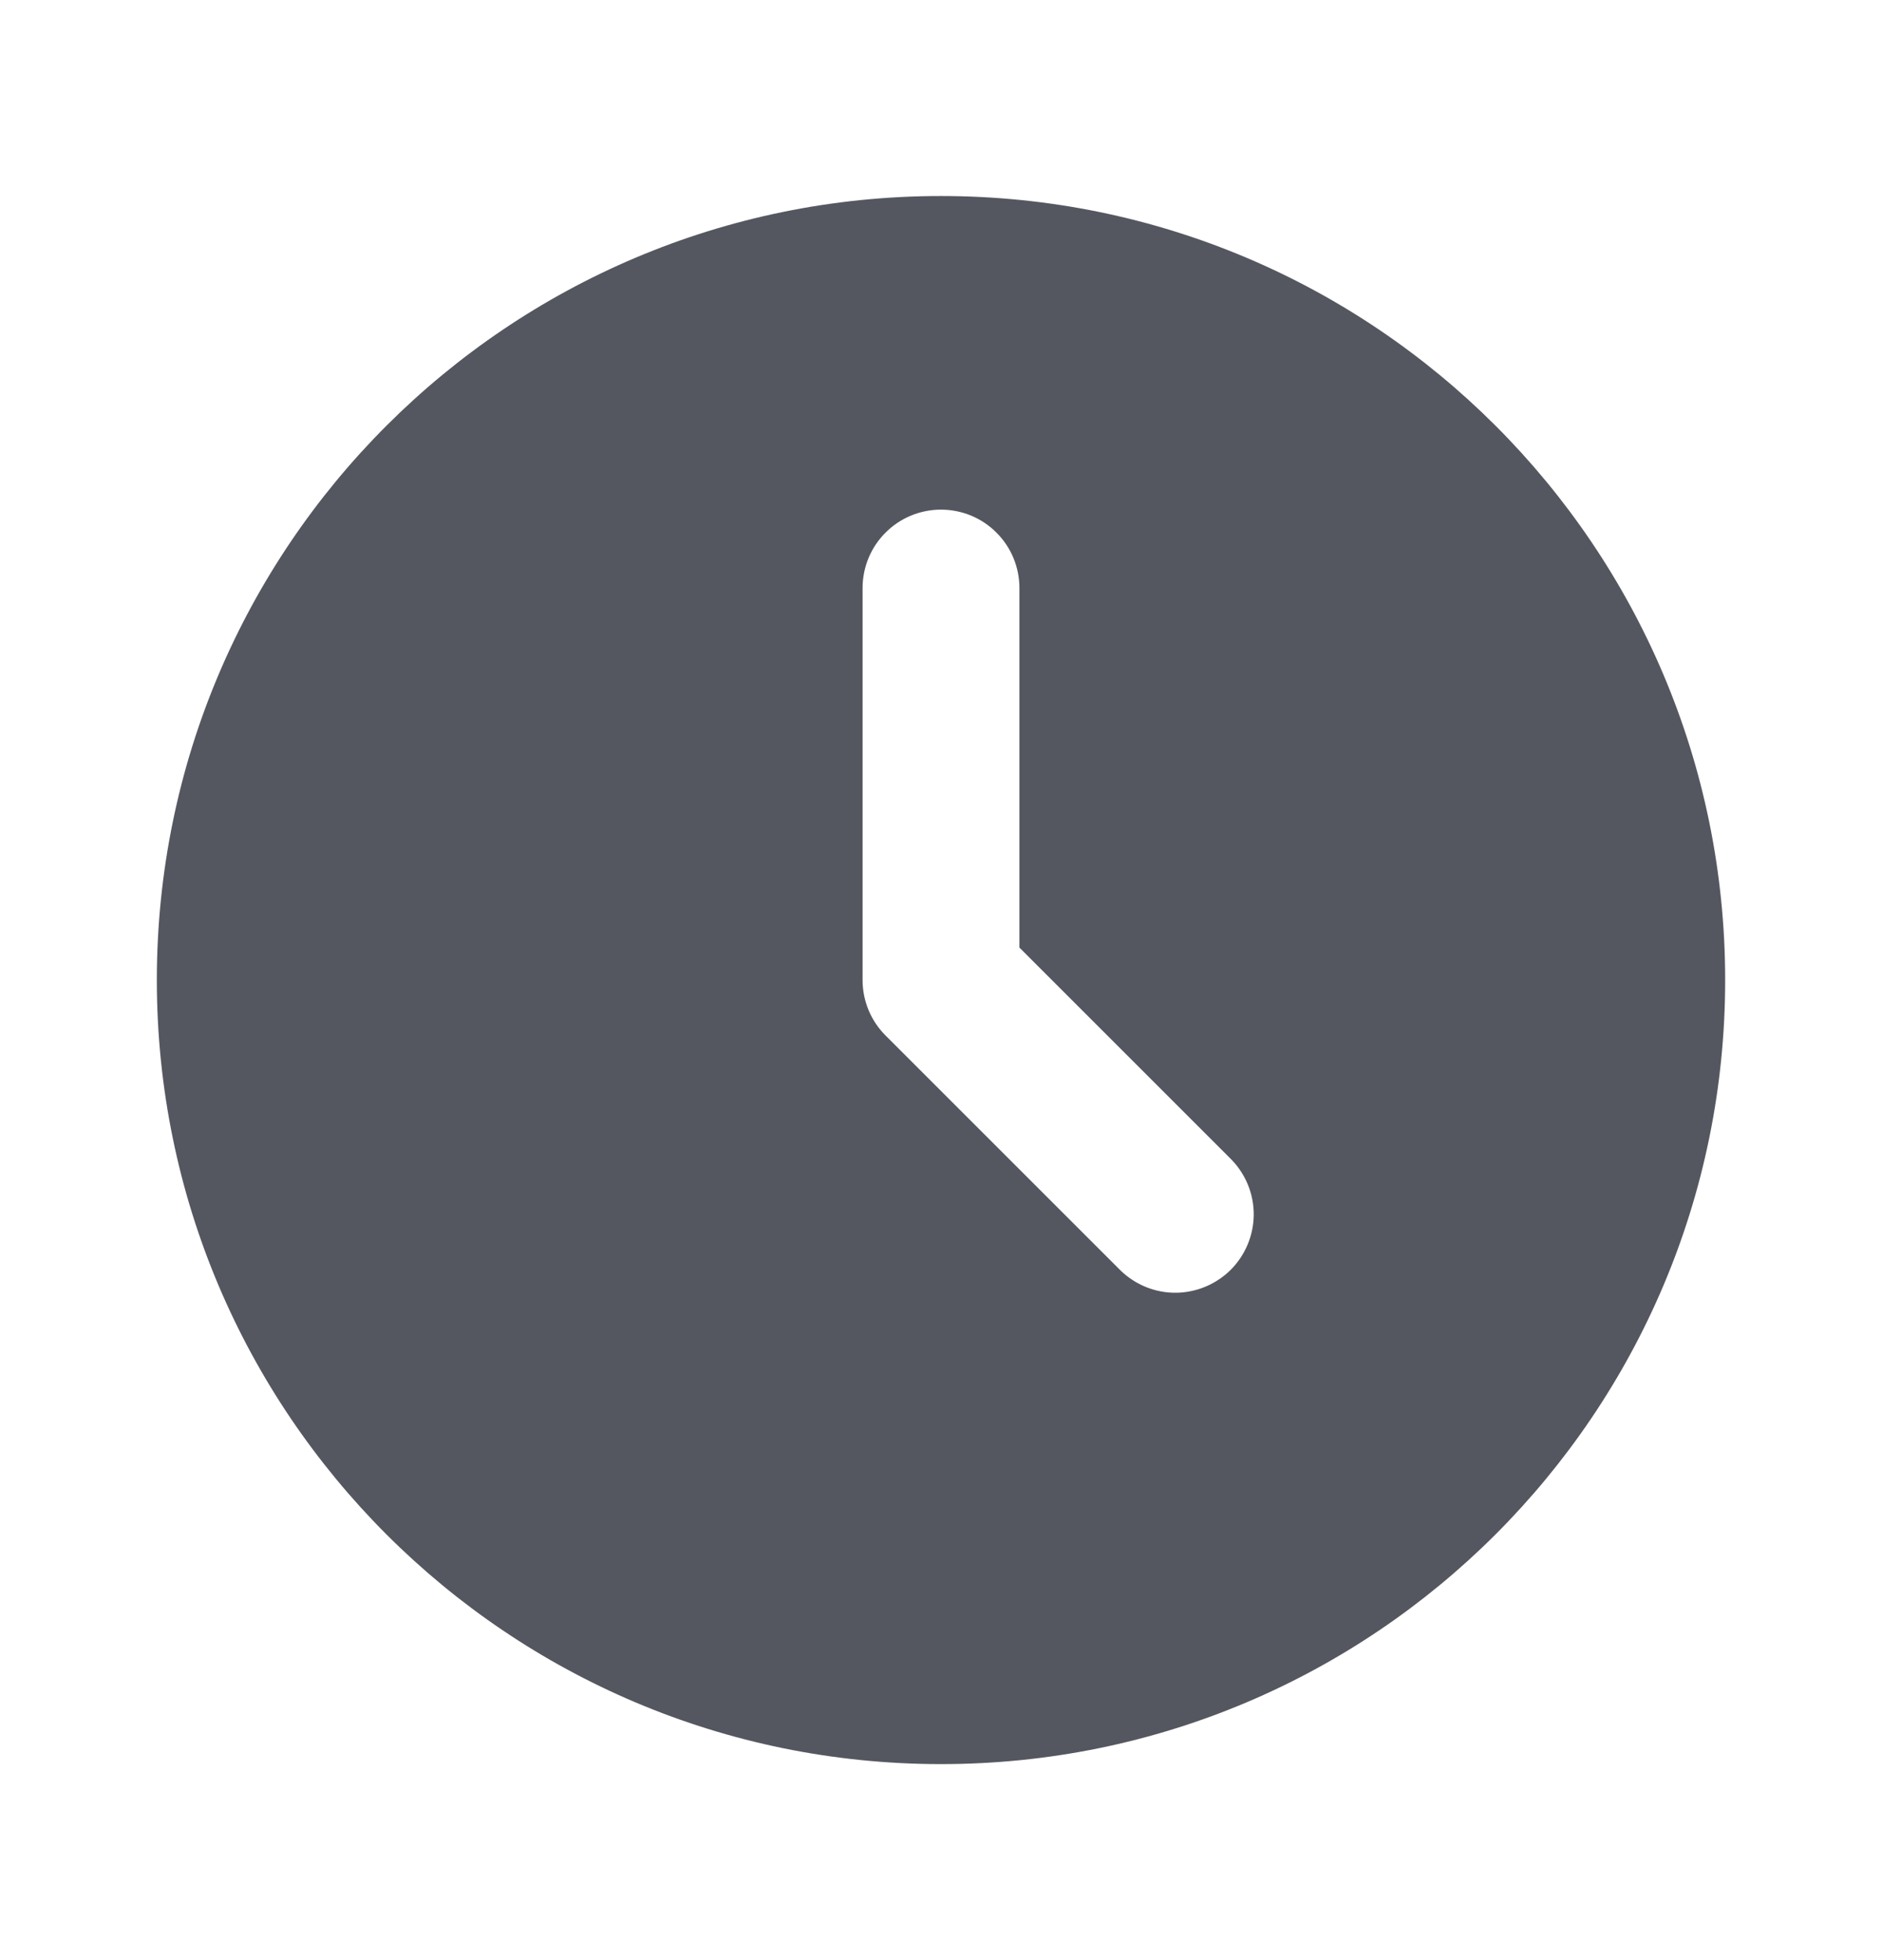 <svg width="24" height="25" viewBox="0 0 24 25" fill="none" xmlns="http://www.w3.org/2000/svg">
<g clip-path="url(#clip0_1113_1154)">
<path d="M12 2.5C17.523 2.5 22 6.977 22 12.5C22 18.023 17.523 22.5 12 22.5C6.477 22.5 2 18.023 2 12.5C2 6.977 6.477 2.5 12 2.5ZM12 6.5C11.735 6.5 11.48 6.605 11.293 6.793C11.105 6.98 11 7.235 11 7.5V12.5C11 12.765 11.105 13.02 11.293 13.207L14.293 16.207C14.482 16.389 14.734 16.49 14.996 16.488C15.259 16.485 15.509 16.38 15.695 16.195C15.88 16.009 15.985 15.759 15.988 15.496C15.99 15.234 15.889 14.982 15.707 14.793L13 12.086V7.5C13 7.235 12.895 6.98 12.707 6.793C12.52 6.605 12.265 6.5 12 6.5Z" fill="#555760"/>
</g>
<defs>
<clipPath id="clip0_1113_1154">
<rect width="24" height="24" fill="white" transform="translate(0 0.5)"/>
</clipPath>
</defs>
</svg>
